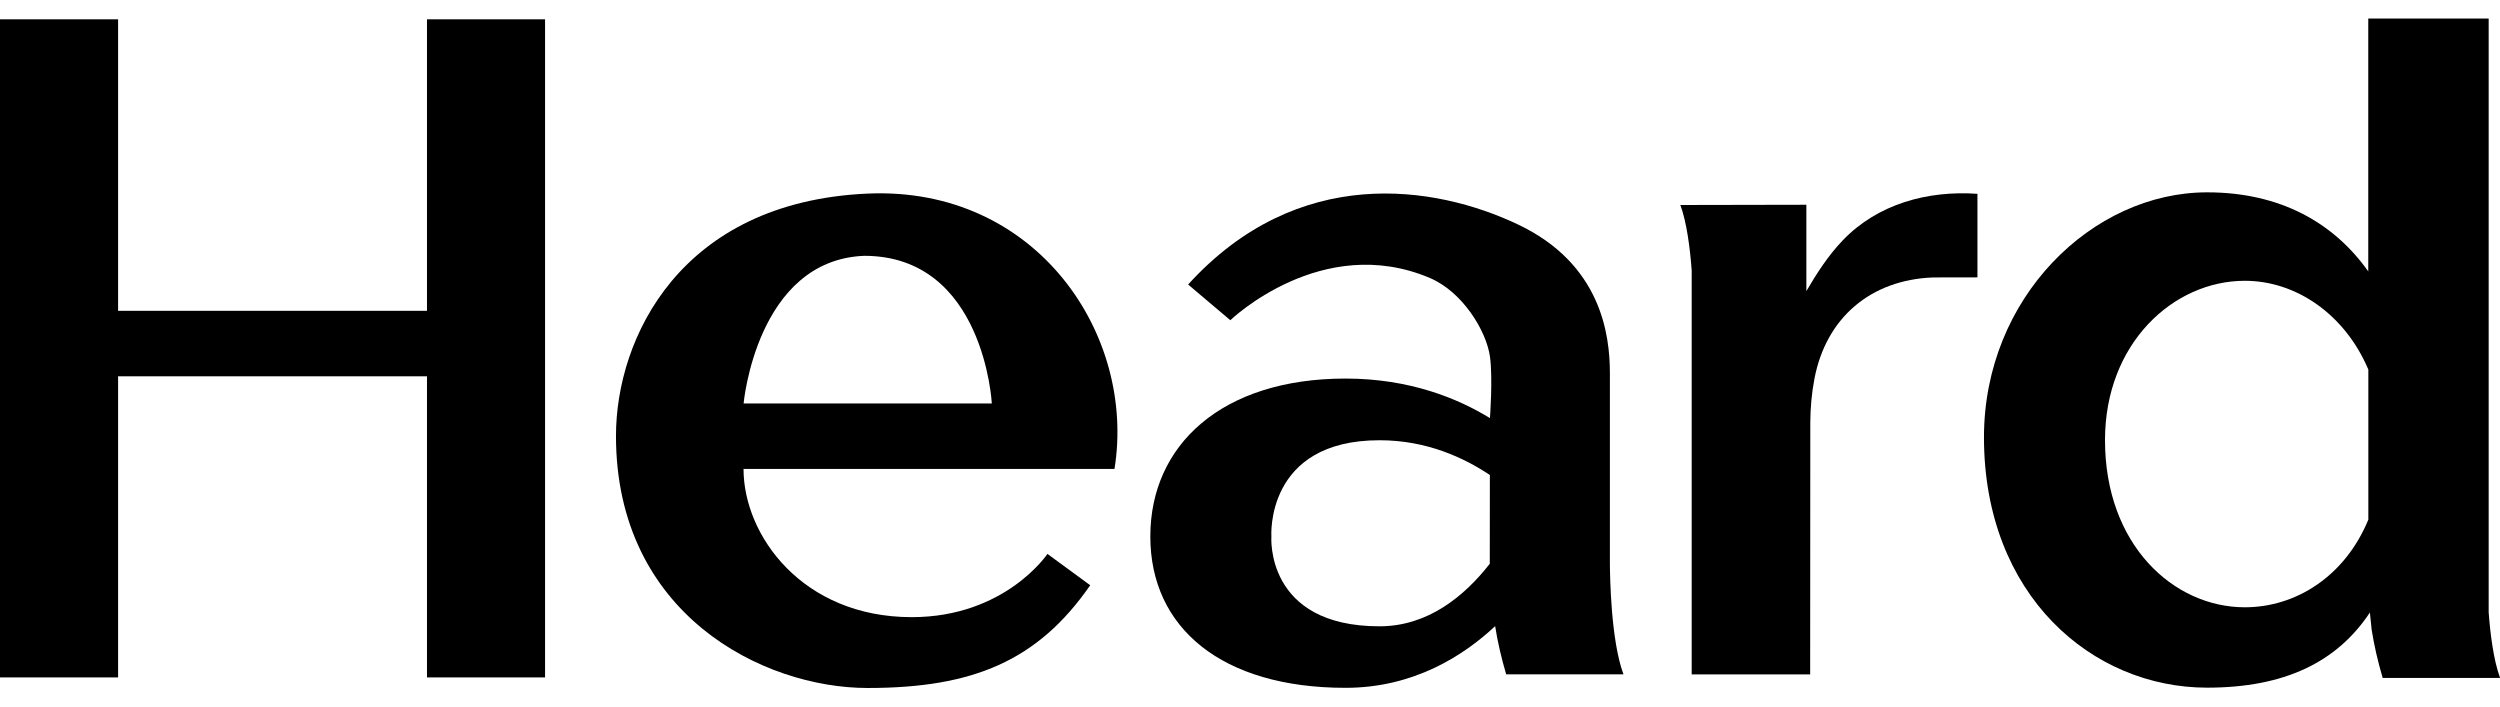 <svg width="92" height="26" viewBox="0 0 92 26" fill="none" xmlns="http://www.w3.org/2000/svg" data-darkreader-inline-invert="">
<path d="M15.713 0.711V11.438H4.346V0.711H0V24.929H4.346V13.848H15.713V24.929H20.058V0.711H15.713Z" fill="currentColor"></path>
<path d="M59.244 20.732C59.244 20.732 59.244 14.302 59.244 13.734C59.244 12.32 58.924 9.714 55.861 8.26C52.797 6.807 47.76 6.03 43.723 10.47L45.276 11.784C45.276 11.784 48.64 8.54 52.62 10.23C53.839 10.75 54.699 12.189 54.83 13.12C54.941 13.919 54.83 15.387 54.83 15.387C53.674 14.676 51.898 13.931 49.516 13.931C44.959 13.931 42.332 16.378 42.332 19.741C42.332 23.105 44.959 25.312 49.516 25.312C52.035 25.312 53.876 24.116 55.021 23.042C55.115 23.633 55.244 24.19 55.427 24.815H59.744C59.279 23.567 59.247 21.203 59.244 20.732ZM50.767 23.048C46.547 23.048 46.787 19.744 46.787 19.744C46.787 19.744 46.547 16.201 50.767 16.201C52.529 16.201 53.899 16.863 54.827 17.48L54.824 20.746C53.893 21.937 52.549 23.048 50.767 23.048Z" fill="currentColor"></path>
<path d="M31.931 7.124C25.038 7.429 22.668 12.44 22.668 16.044C22.668 22.591 28.062 25.318 31.931 25.318C35.8 25.318 38.189 24.324 40.12 21.537L38.546 20.384C38.546 20.384 36.993 22.711 33.552 22.711C29.532 22.711 27.362 19.707 27.362 17.257H41.013C41.813 12.32 38.149 6.85 31.931 7.124ZM27.365 14.847C27.365 14.847 27.842 9.574 31.802 9.414C36.219 9.414 36.499 14.847 36.499 14.847H27.365Z" fill="currentColor"></path>
<path d="M67.81 8.848C67.276 9.408 66.865 10.045 66.474 10.713V7.535L61.837 7.544C62.071 8.172 62.197 9.16 62.254 9.951V24.818H66.614L66.619 15.541C66.622 15.007 66.671 14.465 66.771 13.939C67.199 11.692 68.844 10.296 71.139 10.21L72.77 10.207V7.132C70.945 7.004 69.098 7.501 67.81 8.848Z" fill="currentColor"></path>
<path d="M92 24.938C91.766 24.31 91.64 23.322 91.583 22.531V0.682H87.152V9.988C85.895 8.215 83.937 7.078 81.221 7.078C77.001 7.078 73.01 10.953 73.01 16.092C73.01 21.92 77.001 25.306 81.221 25.306C84.071 25.306 86.001 24.367 87.212 22.54C87.226 22.691 87.249 22.939 87.277 23.176C87.372 23.767 87.5 24.324 87.683 24.949H92C92 24.947 91.997 24.941 91.997 24.938H92ZM82.609 22.348C79.985 22.348 77.464 20.05 77.464 16.198C77.464 12.632 79.982 10.333 82.609 10.333C84.499 10.333 86.295 11.569 87.155 13.6V19.122C86.298 21.2 84.499 22.348 82.609 22.348Z" fill="currentColor"></path>
</svg>